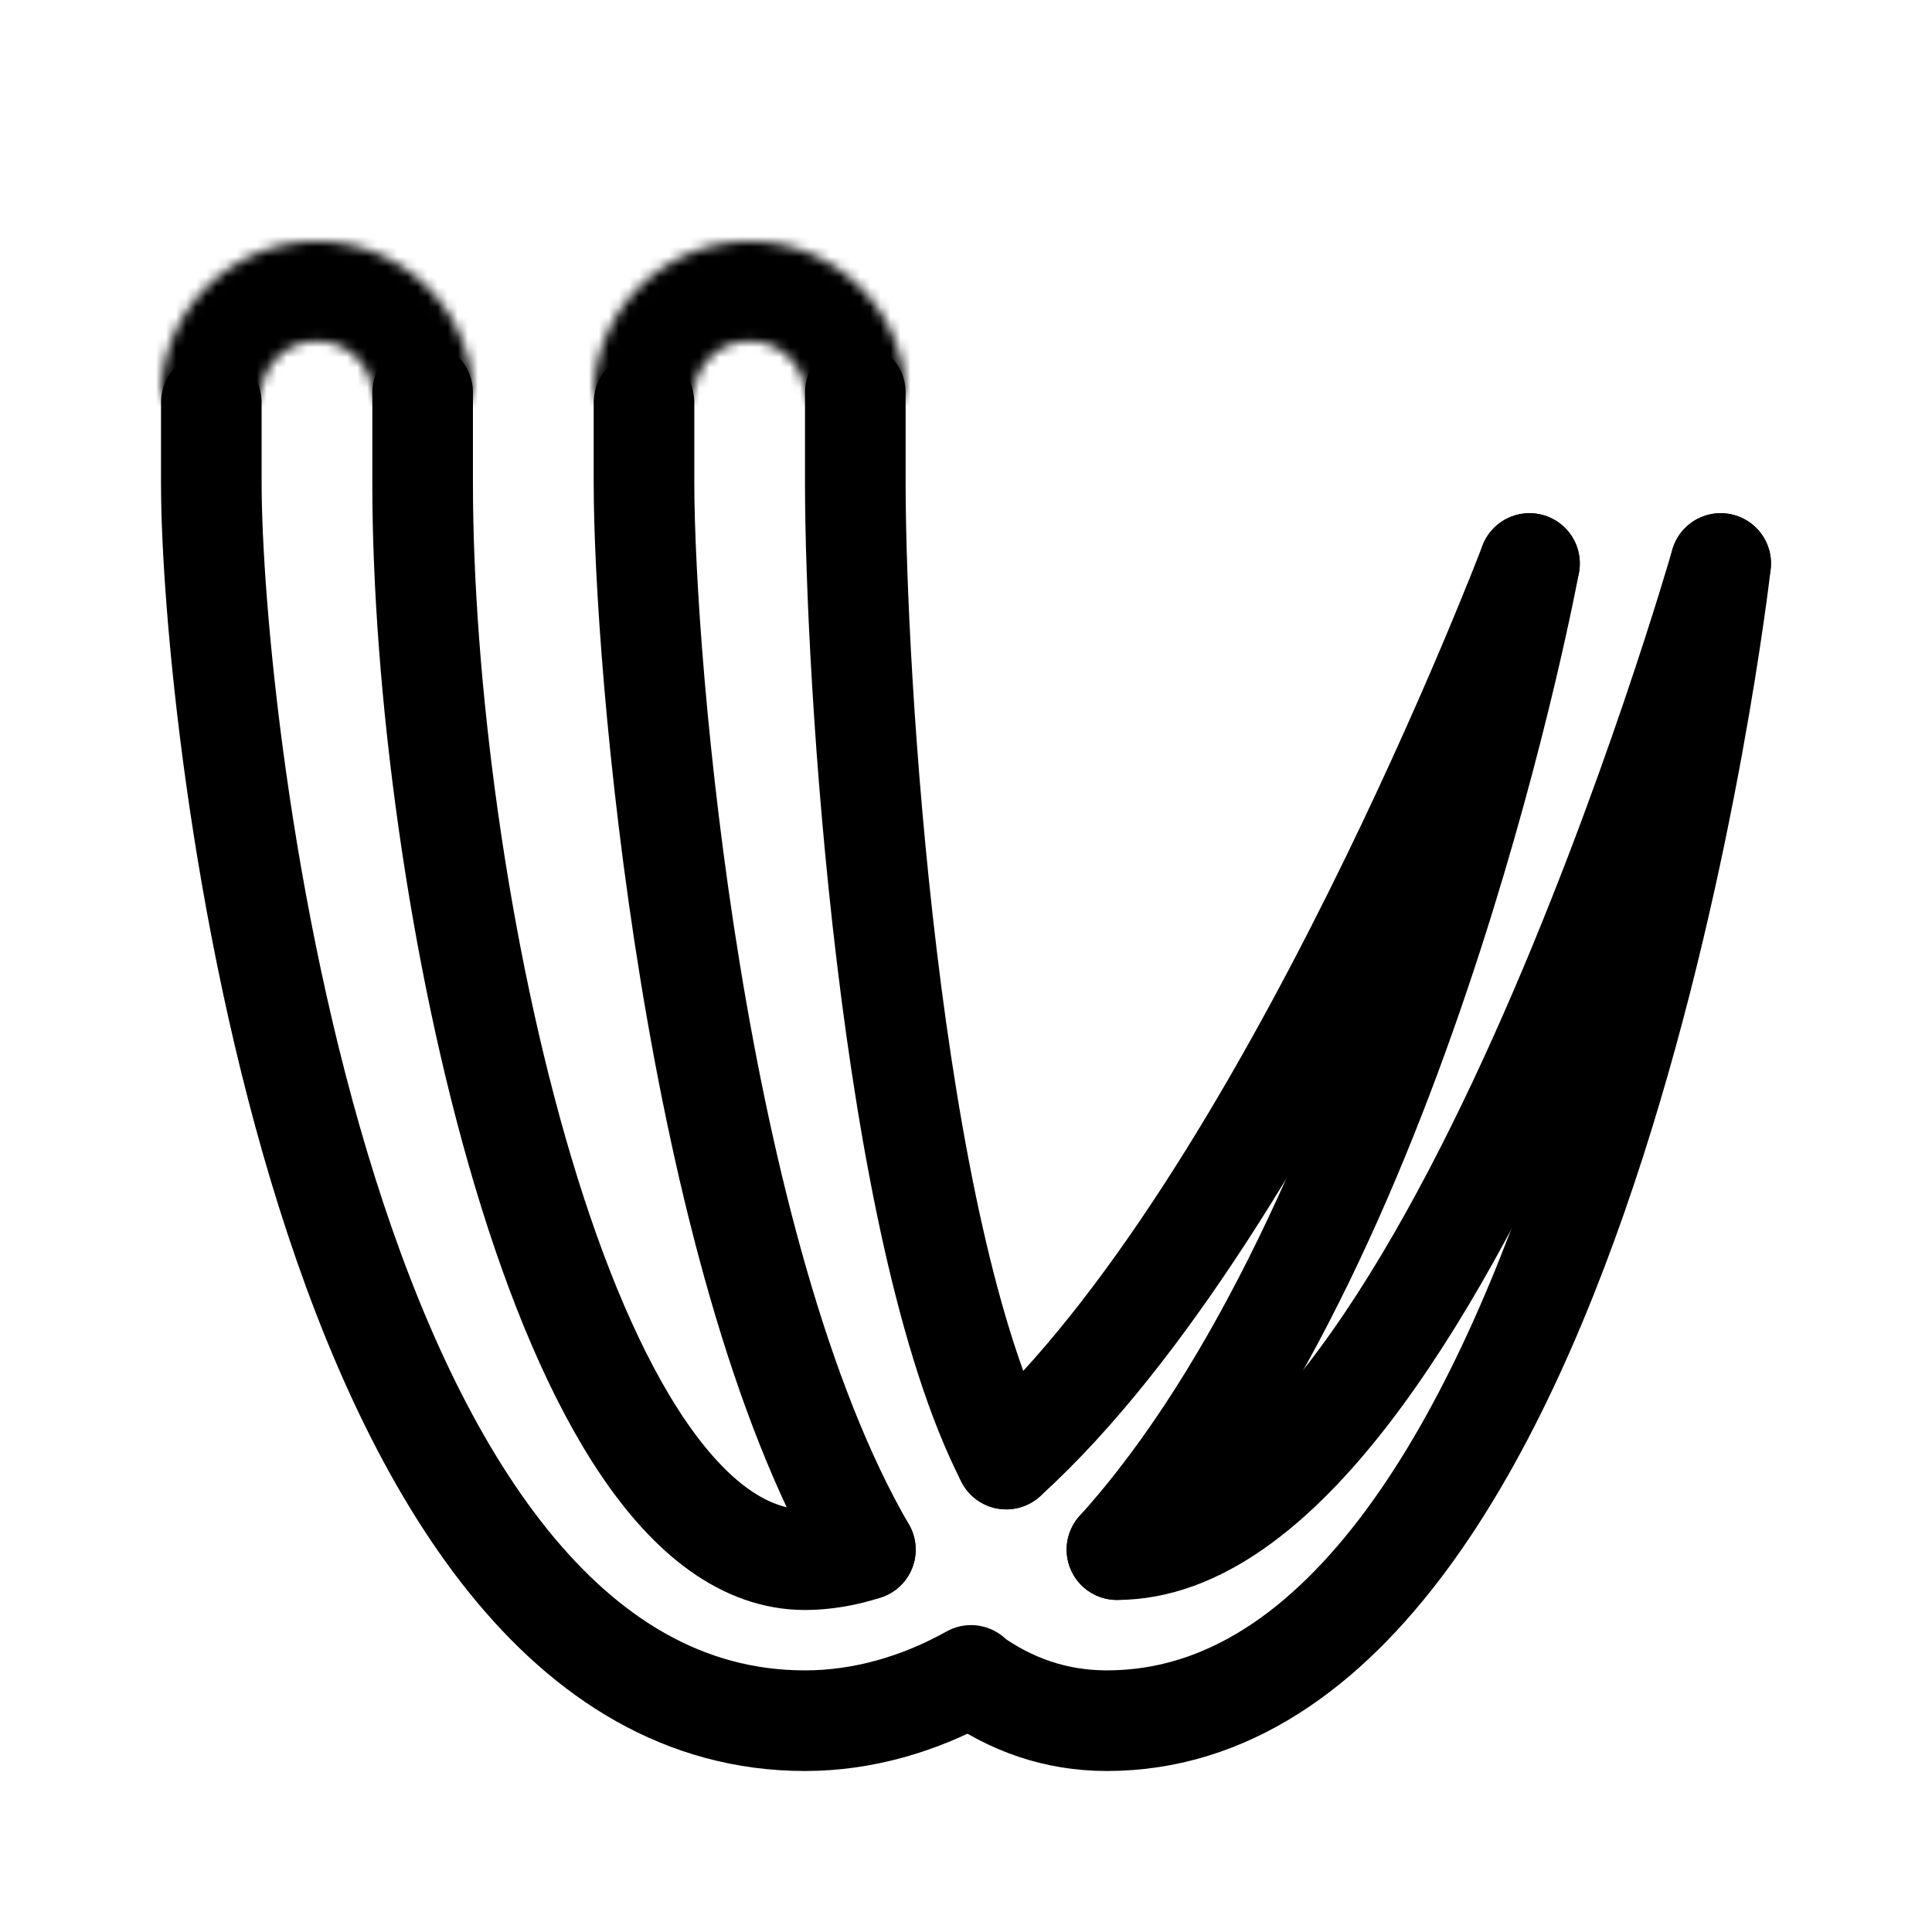 <svg width="192" height="192" viewBox="0 0 192 192" fill="none" xmlns="http://www.w3.org/2000/svg"><mask id="windy__a" fill="#fff"><path d="M16 39.5a15.5 15.5 0 1 1 31 0h-9.92a5.579 5.579 0 0 0-9.526-3.946A5.58 5.58 0 0 0 25.92 39.5H16Z"/></mask><path d="M16 39.5a15.5 15.5 0 1 1 31 0h-9.92a5.579 5.579 0 0 0-9.526-3.946A5.58 5.58 0 0 0 25.92 39.5H16Z" stroke="#000" stroke-width="20" mask="url(#windy__a)"/><path d="M21 40v8c0 24 11 123 59 123 5.713 0 11.367-1.629 16.5-4.5M152 56s-12.17 66.114-41 98" stroke="#000" stroke-width="10" stroke-linecap="round"/><path d="M42 39v9c0 40 14 107 38 107 1.895 0 4.033-.347 6-1m66-98s-24.248 63.857-52 89" stroke="#000" stroke-width="10" stroke-linecap="round"/><mask id="windy__b" fill="#fff"><path d="M59 39.5a15.5 15.5 0 1 1 31 0h-9.92a5.579 5.579 0 0 0-9.526-3.946A5.58 5.58 0 0 0 68.92 39.5H59Z"/></mask><path d="M59 39.5a15.5 15.5 0 1 1 31 0h-9.92a5.579 5.579 0 0 0-9.526-3.946A5.58 5.58 0 0 0 68.92 39.5H59Z" stroke="#000" stroke-width="20" mask="url(#windy__b)"/><path d="M64 40v8c0 17.764 4.927 76.615 22 106m85-98s-13 115-61 115c-5.072 0-9.549-1.592-13.5-4.42" stroke="#000" stroke-width="10" stroke-linecap="round"/><path d="M85 39v9c0 18.867 3.34 74.197 15 97m11 9c32 0 60-98 60-98" stroke="#000" stroke-width="10" stroke-linecap="round"/></svg>